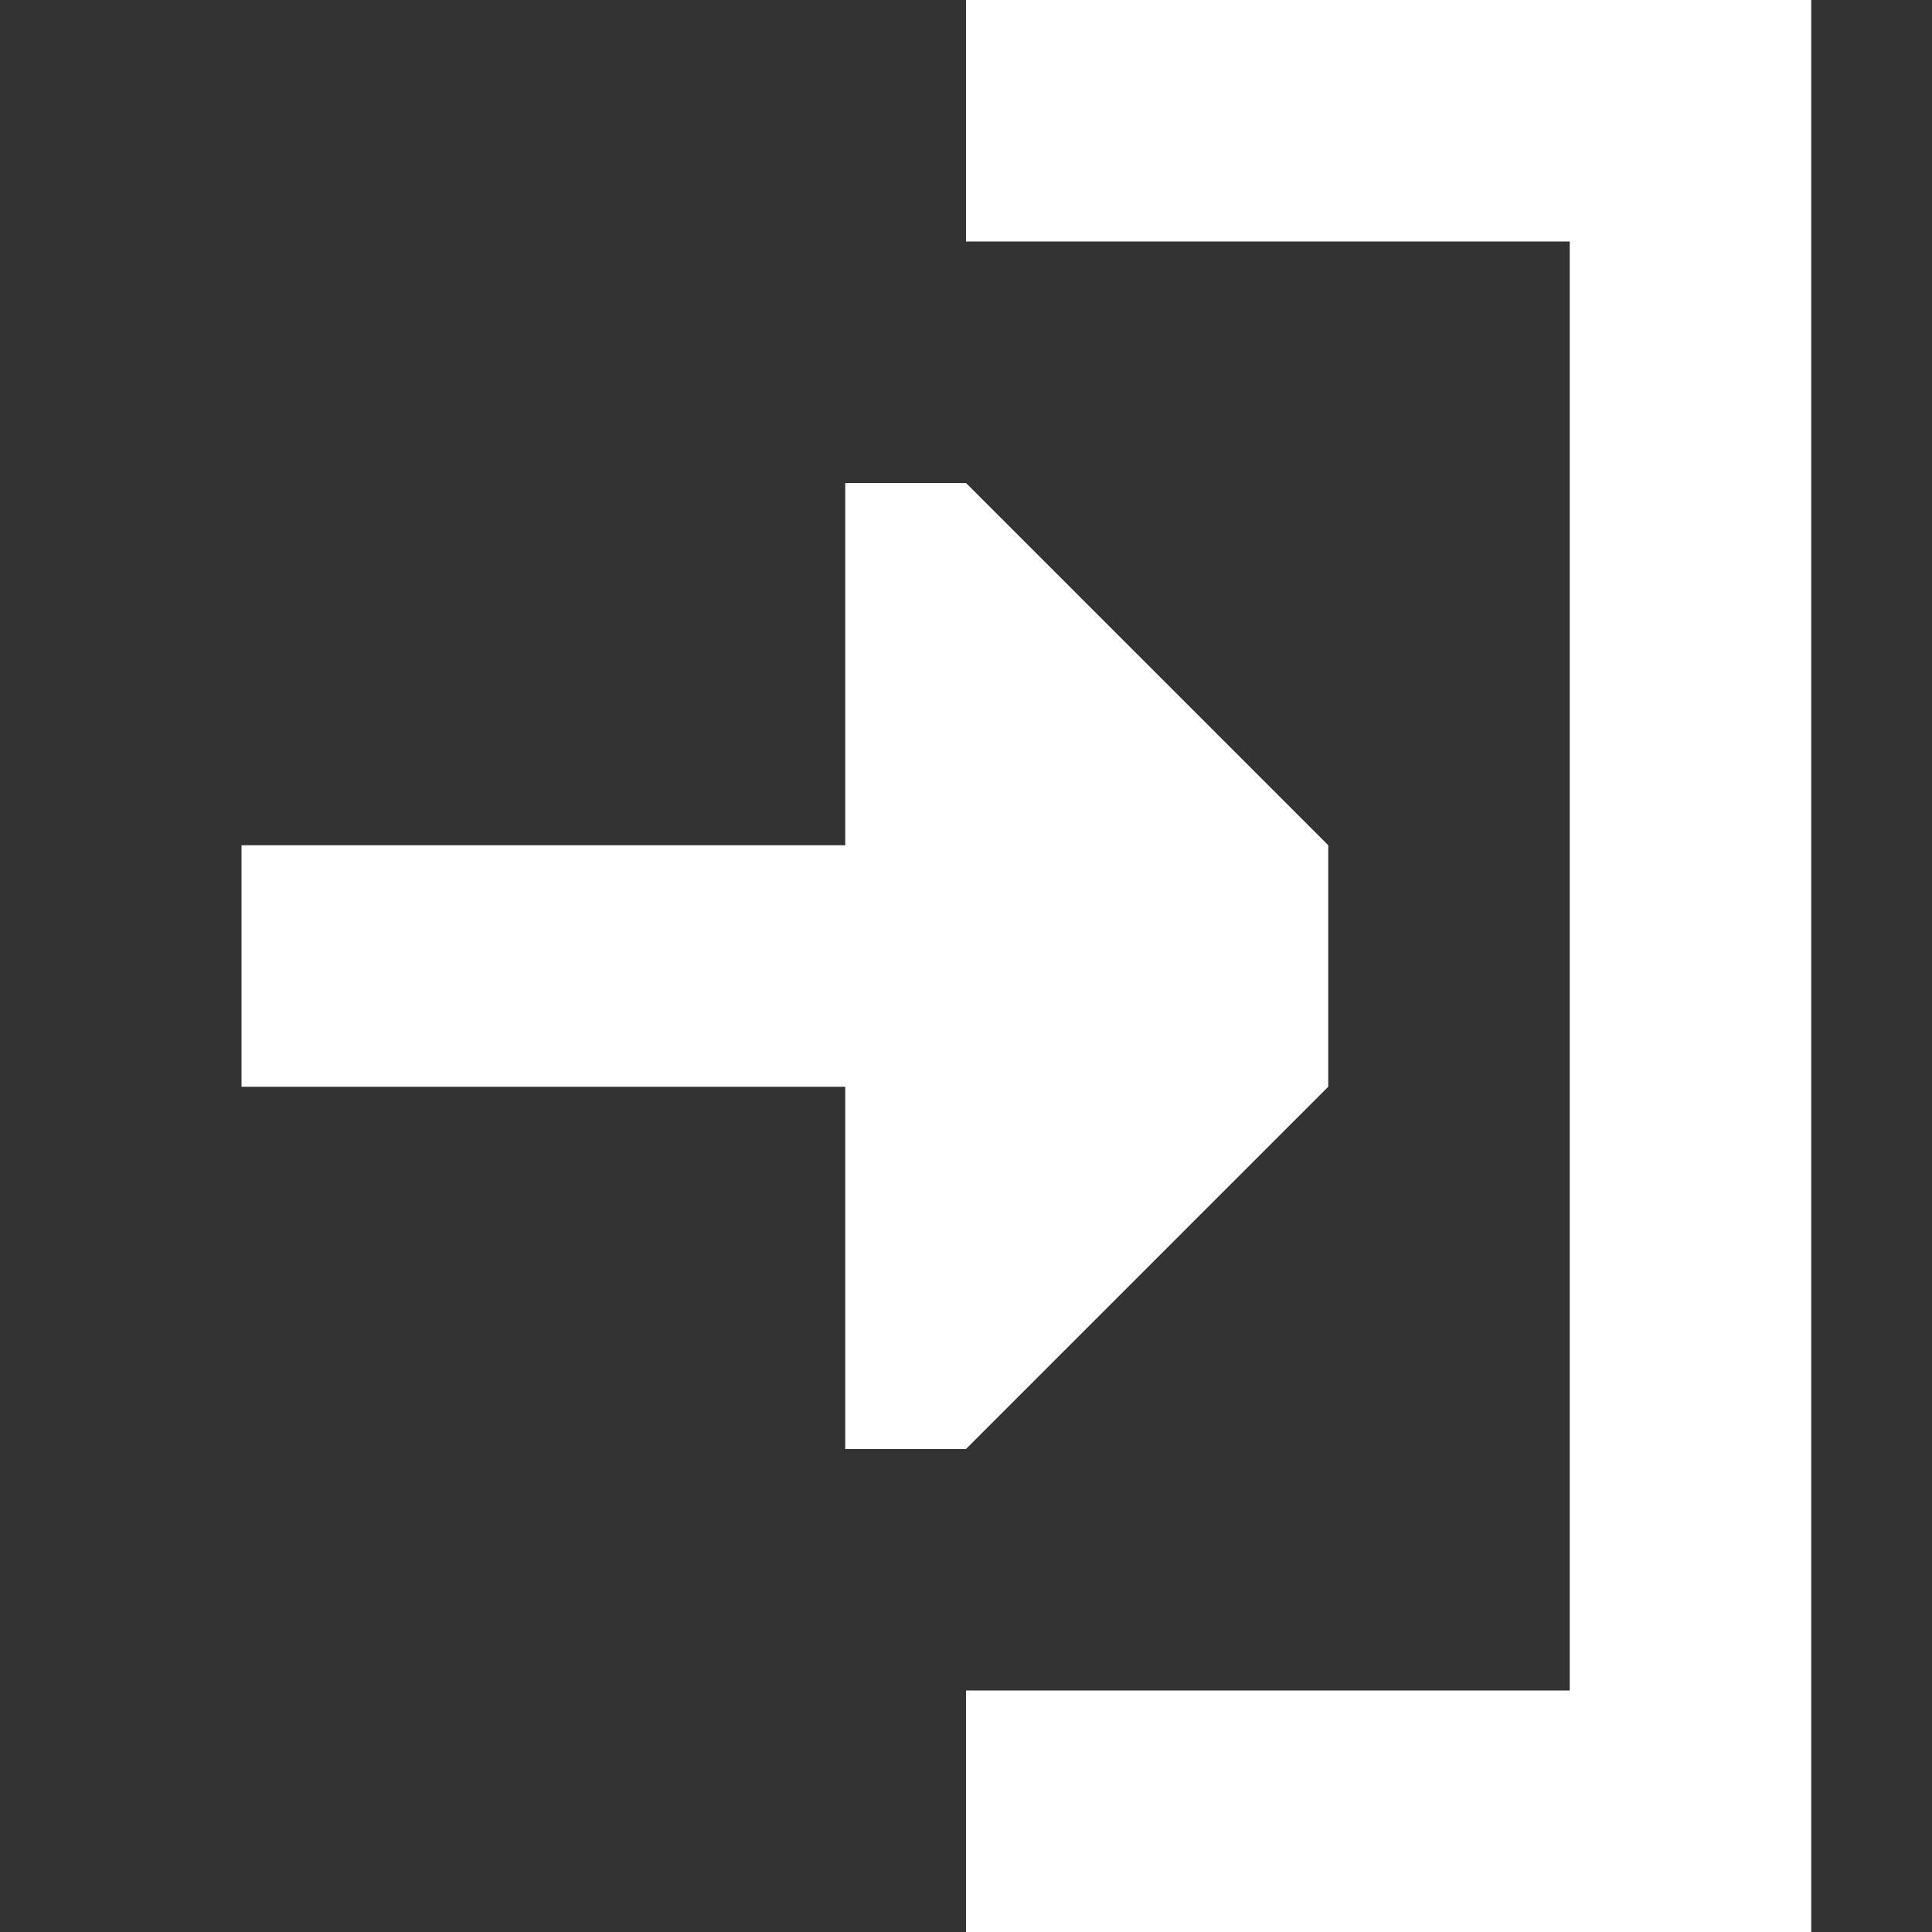 <svg width="16" height="16" viewBox="0 0 16 16" fill="none" xmlns="http://www.w3.org/2000/svg">
<rect x="0" y="0" width="16" height="16" fill="#333333" stroke="none"/>
<path d="M15 0V16H8V14H13V2H8V0H15Z" fill="white"/>
<path d="M7 4V7L2 7V9H7V12H8L11 9V7L8 4H7Z" fill="white"/>
</svg>
